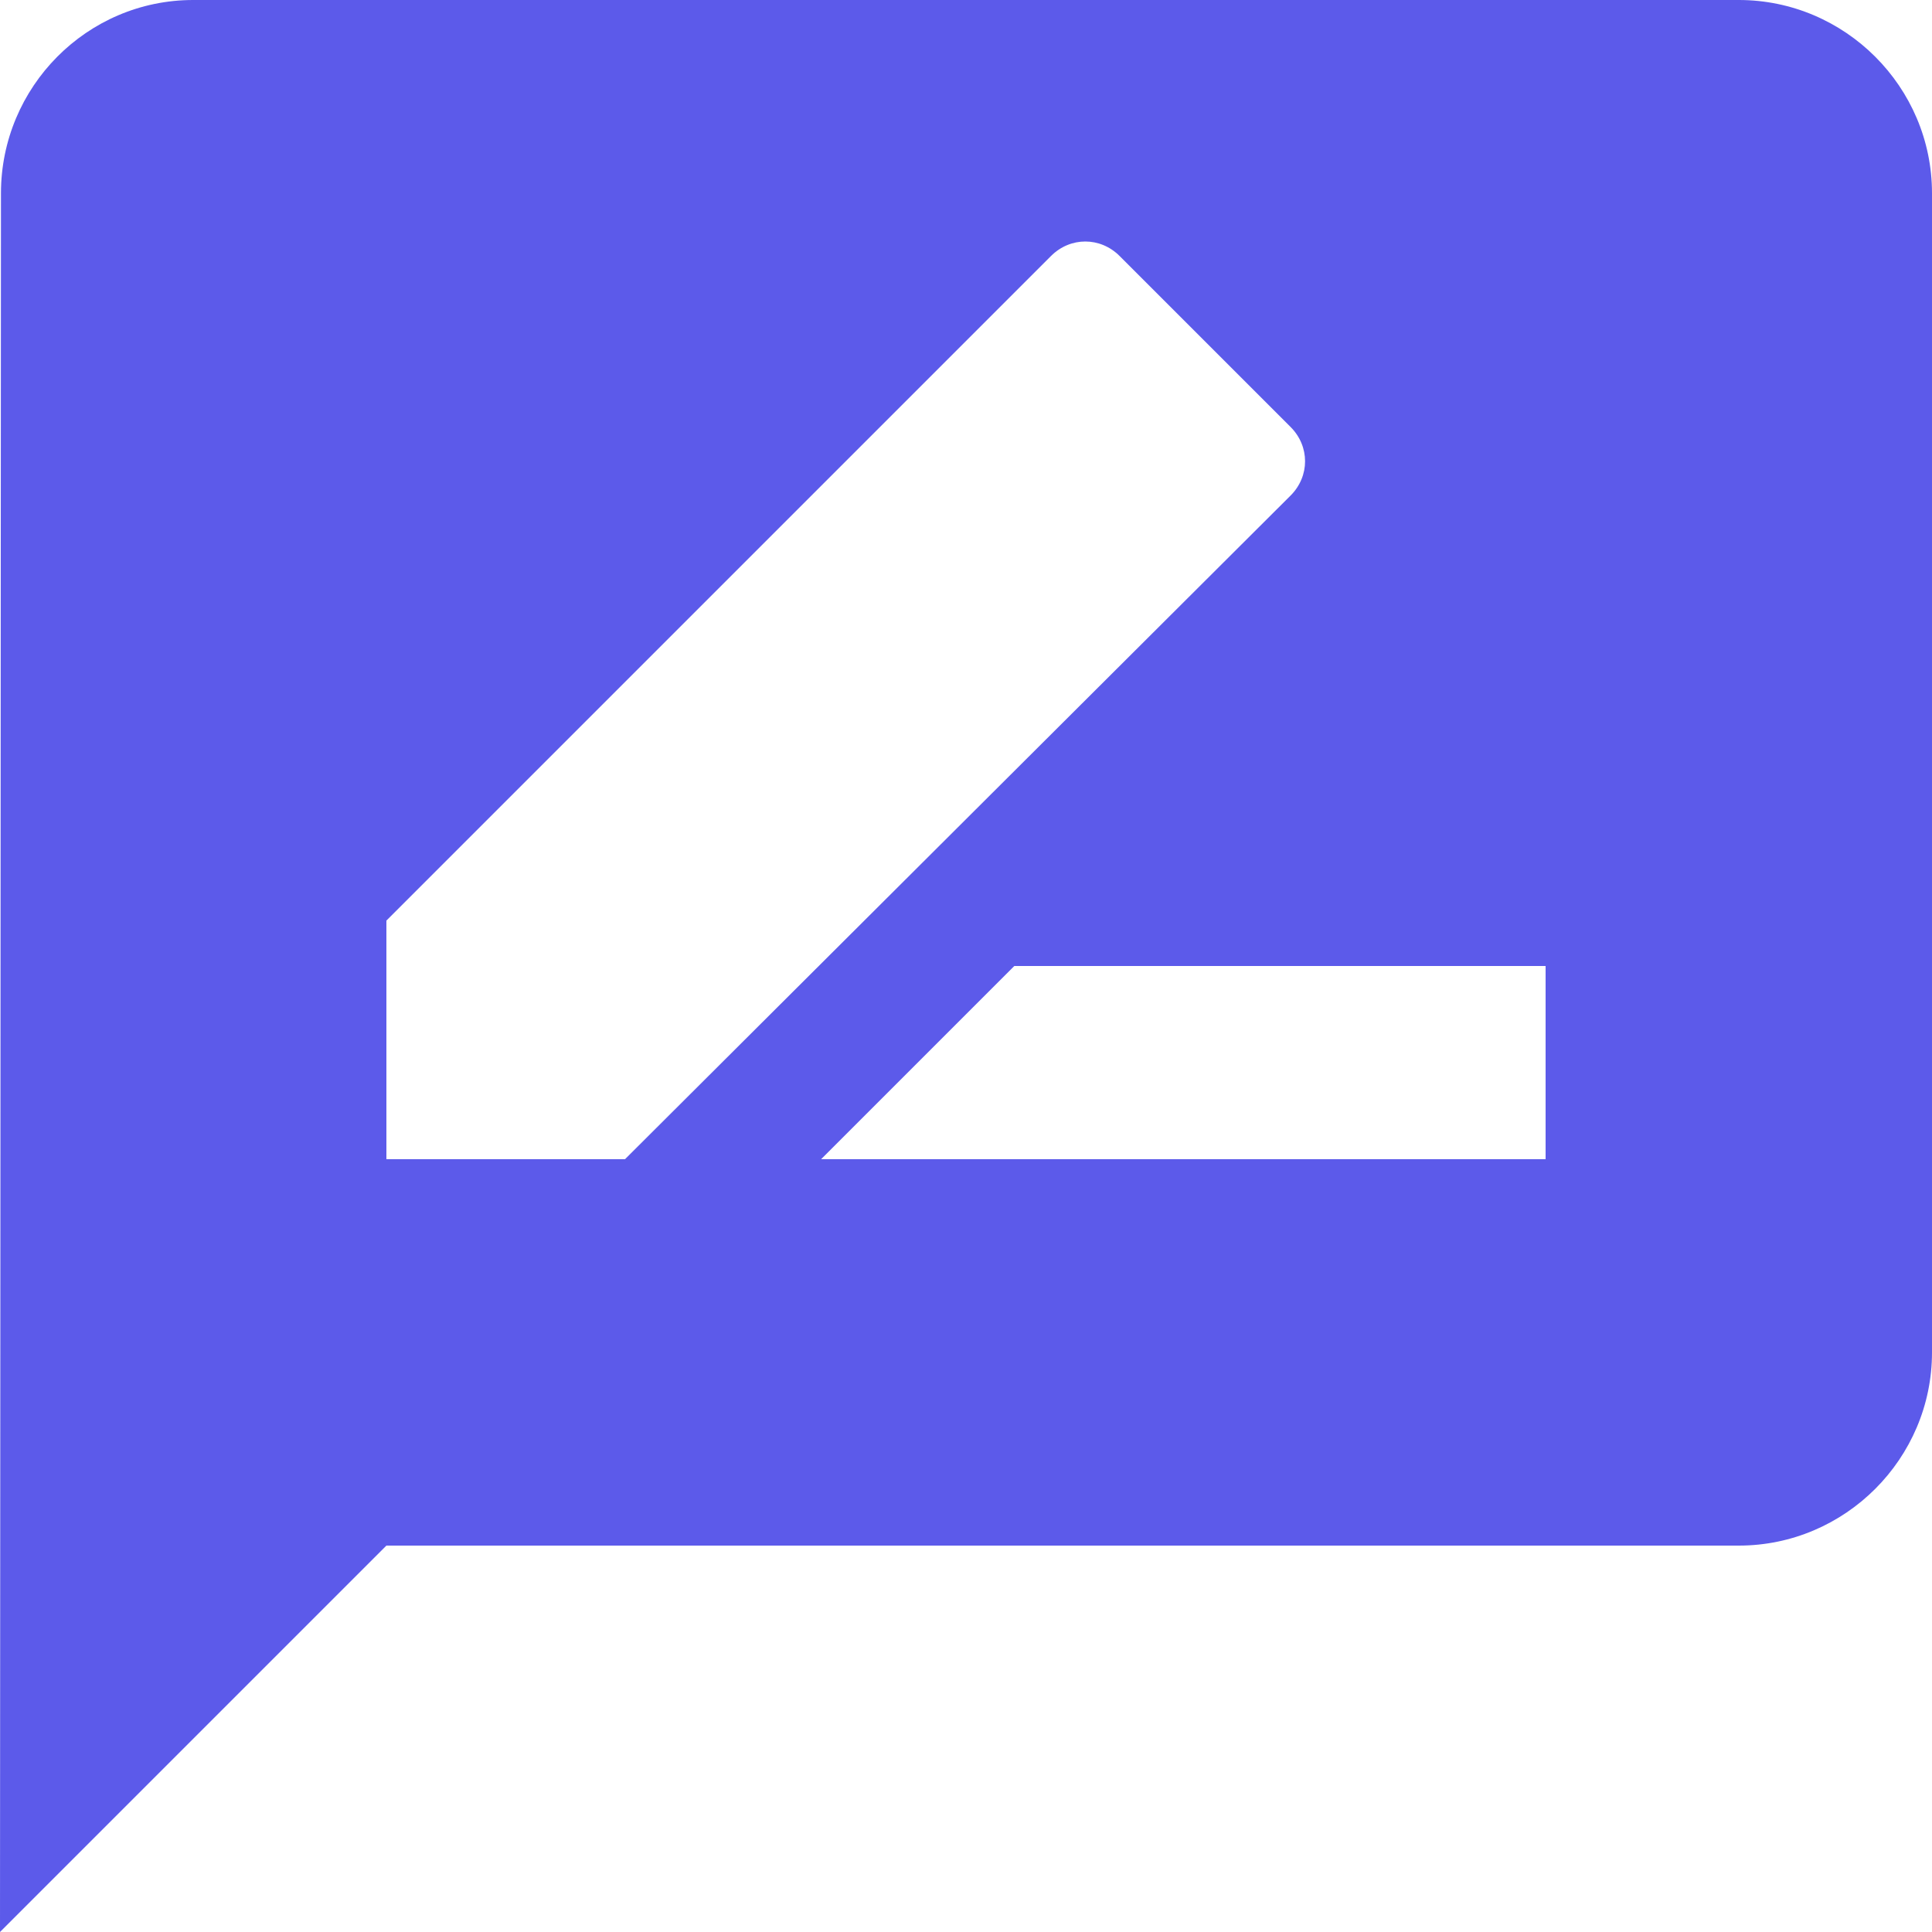 <?xml version="1.0" encoding="UTF-8"?>
<svg width="20" height="20" viewBox="0 0 24 24" fill="none"
    xmlns="http://www.w3.org/2000/svg">
    <path d="M21.6 0H2.4C1.08 0 0.012 1.08 0.012 2.4L0 24L4.8 19.2H21.6C22.92 19.2 24 18.12 24 16.8V2.4C24 1.08 22.92 0 21.6 0ZM4.8 14.4V11.436L13.056 3.18C13.296 2.94 13.668 2.94 13.908 3.18L16.032 5.304C16.272 5.544 16.272 5.916 16.032 6.156L7.764 14.4H4.8ZM19.2 14.4H10.2L12.6 12H19.2V14.4Z" fill="#5C5AEA"/>
</svg>
